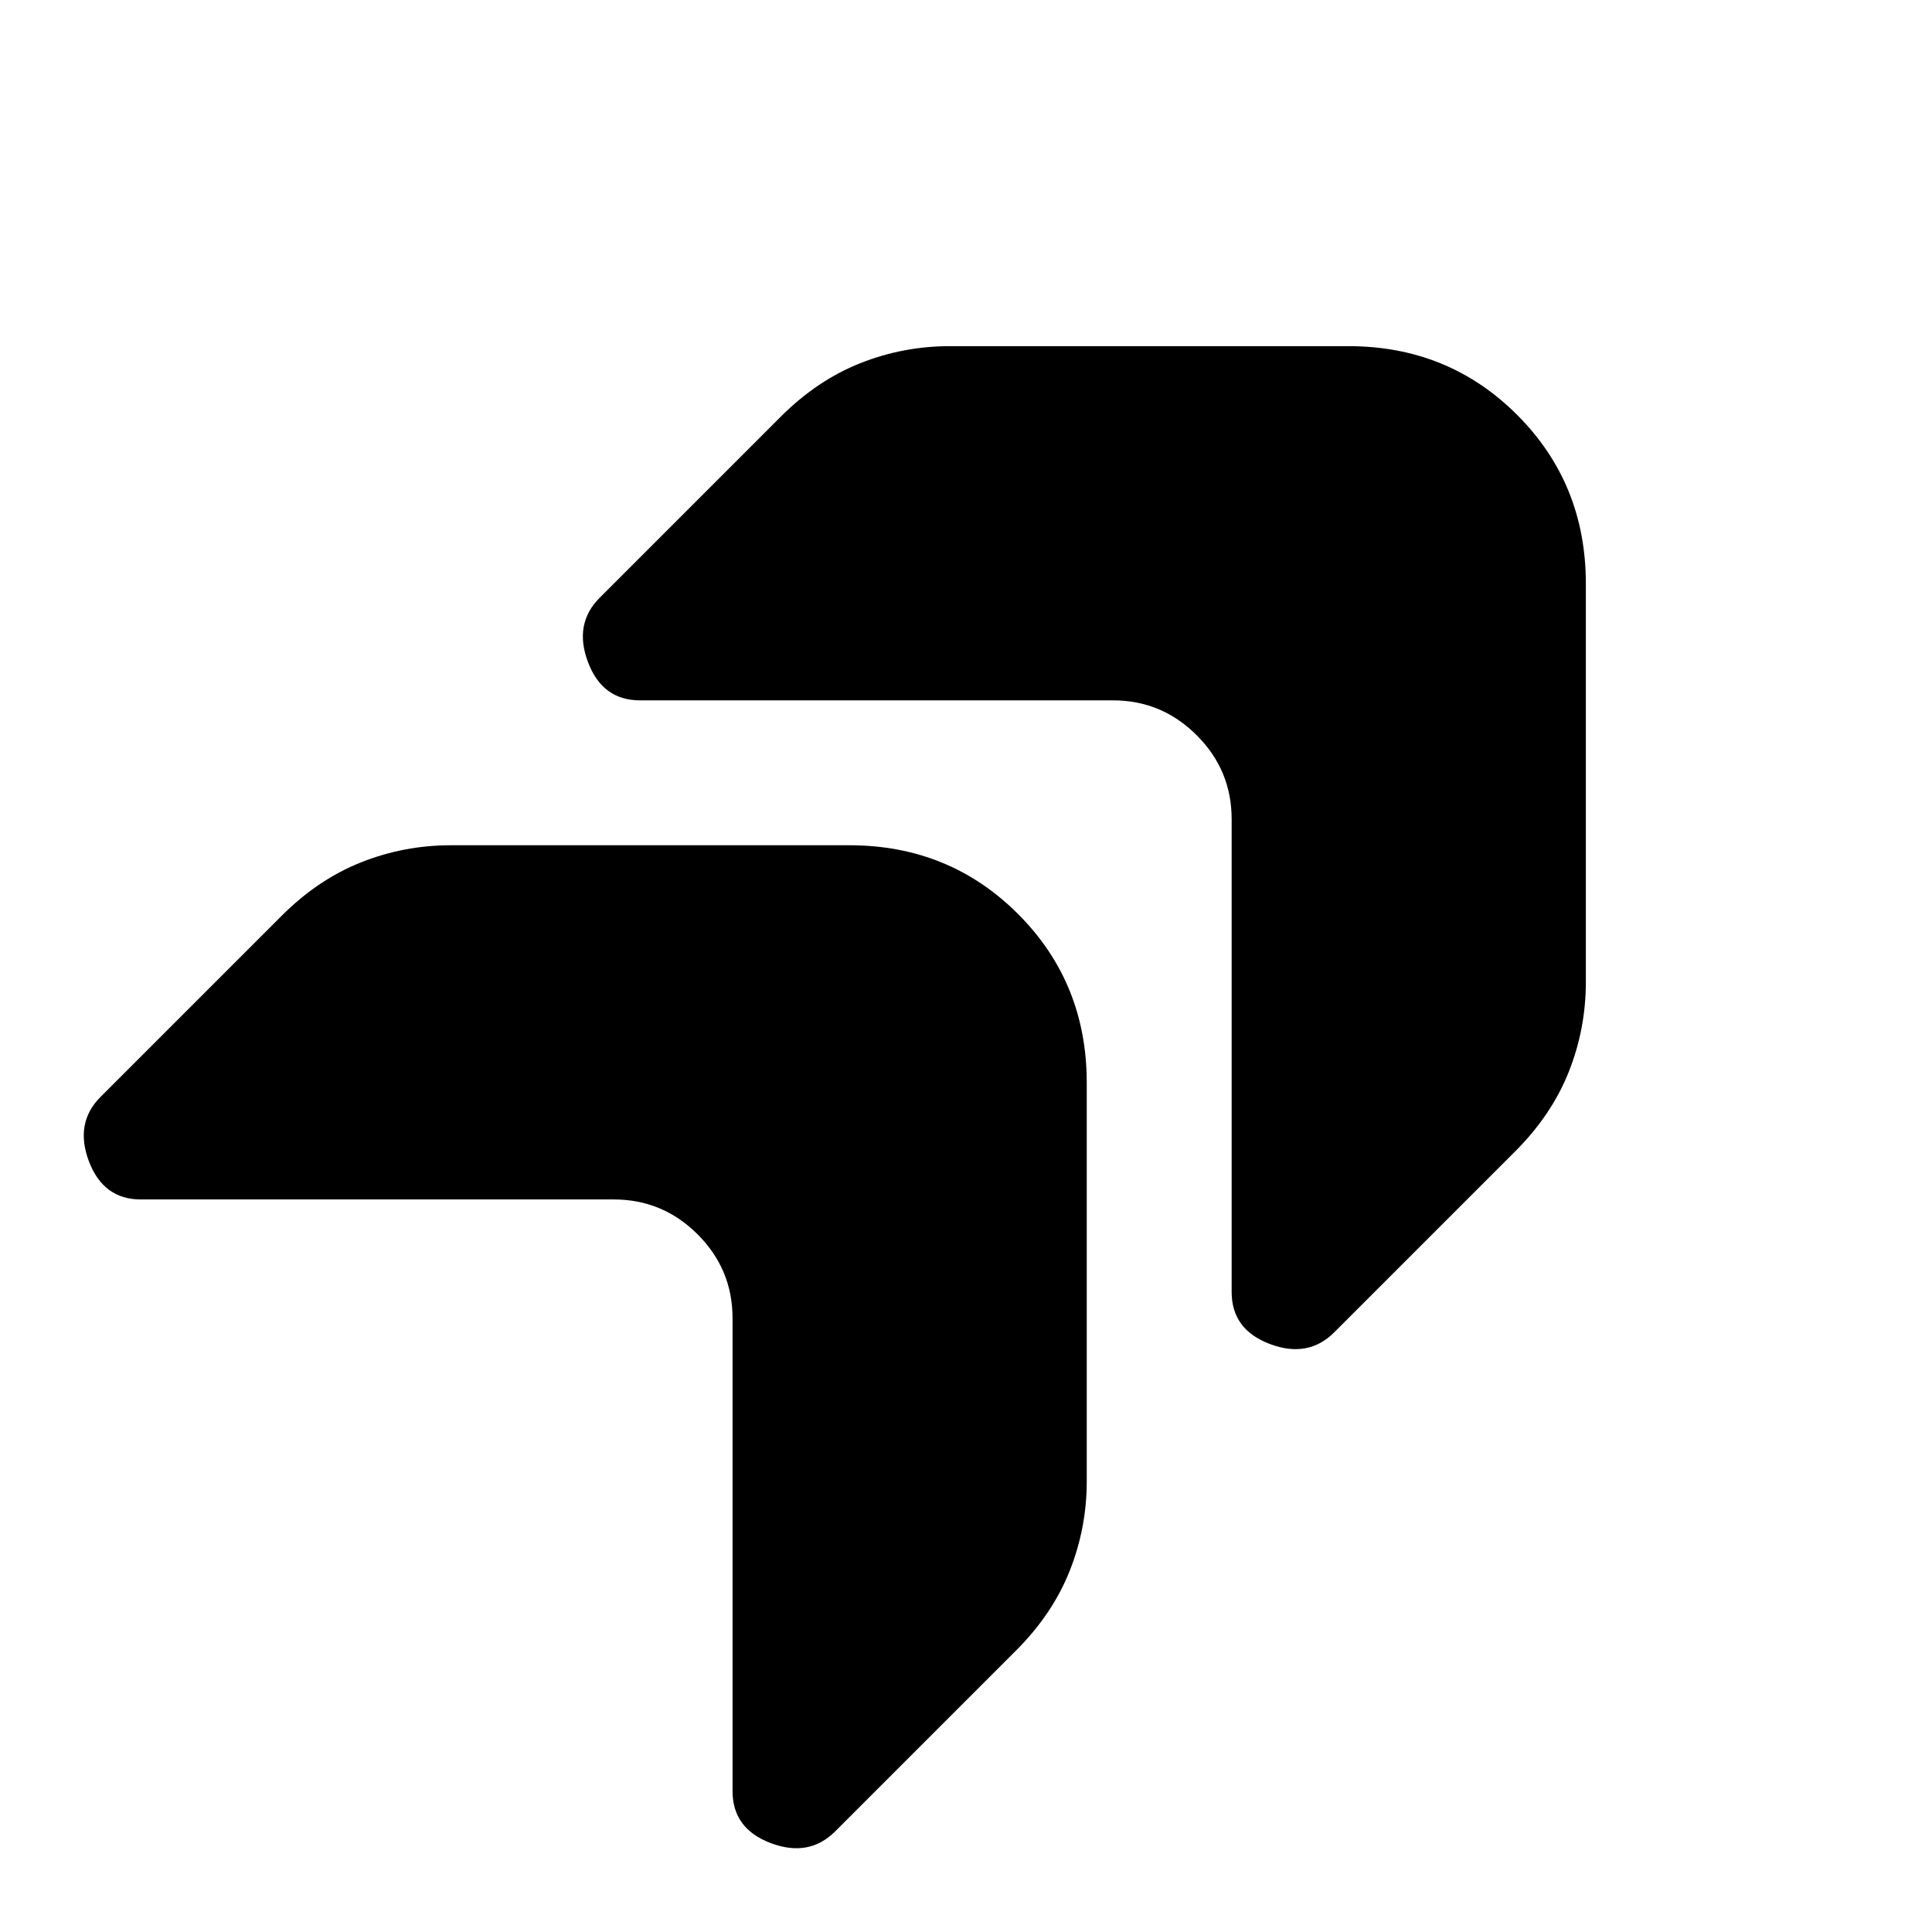 <svg xmlns="http://www.w3.org/2000/svg" height="20" viewBox="0 -960 960 960" width="20"><path d="M612-553v235q0 18.667 19 25.833Q650-285 663-298l89.904-89.904Q771-406 779.5-427.389T788-472v-198q0-49.7-34.15-83.85Q719.7-788 670-788H472q-23.222 0-44.611 8.5Q406-771 387.904-752.904L298-663q-13 13-5.833 32 7.166 19 25.833 19h235q24.3 0 41.65 17.35Q612-577.3 612-553ZM364-305v235q0 18.667 19 25.833Q402-37 415-50l89.904-89.904Q523-158 531.5-179.389T540-224v-198q0-49.7-34.15-83.85Q471.7-540 422-540H224q-23.222 0-44.611 8.5Q158-523 139.904-504.904L50-415q-13 13-5.833 32Q51.333-364 70-364h235q24.3 0 41.65 17.35Q364-329.3 364-305Z"/></svg>